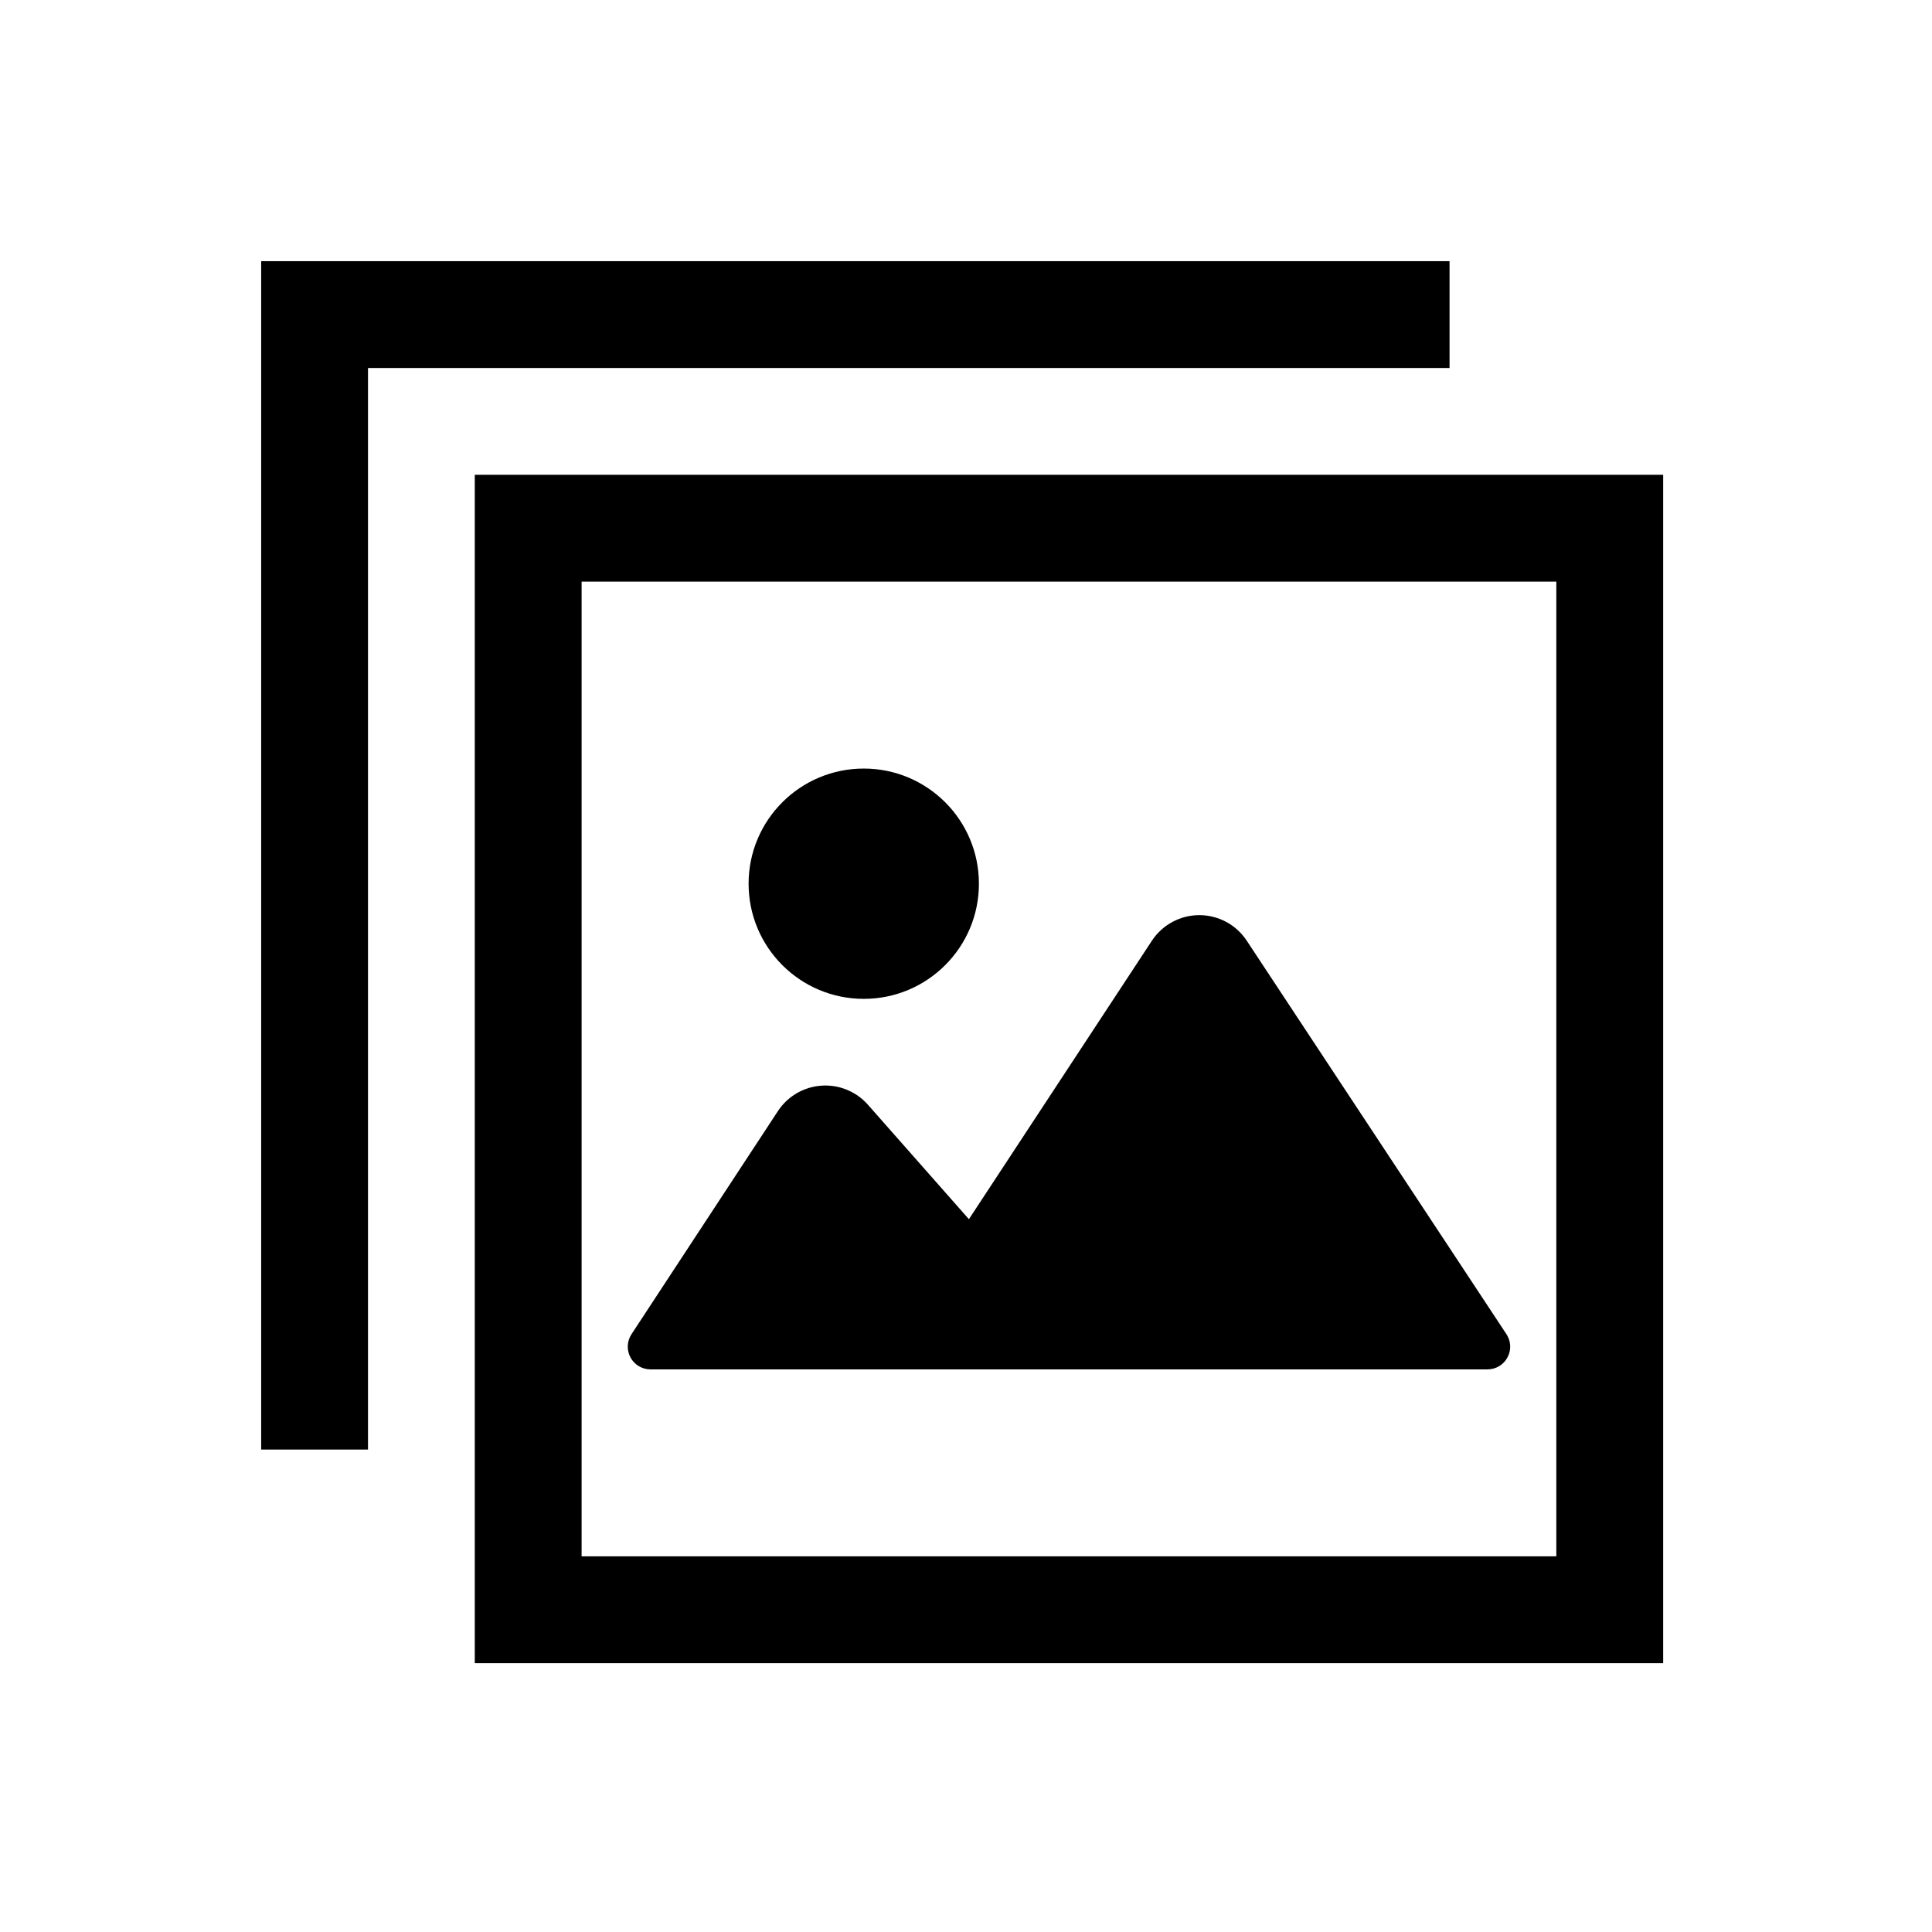 <?xml version="1.0" encoding="UTF-8" standalone="no"?>
<svg
   xmlns:dc="http://purl.org/dc/elements/1.1/"
   xmlns:cc="http://creativecommons.org/ns#"
   xmlns:rdf="http://www.w3.org/1999/02/22-rdf-syntax-ns#"
   xmlns:svg="http://www.w3.org/2000/svg"
   xmlns="http://www.w3.org/2000/svg"
   xmlns:sodipodi="http://sodipodi.sourceforge.net/DTD/sodipodi-0.dtd"
   xmlns:inkscape="http://www.inkscape.org/namespaces/inkscape"
   sodipodi:docname="capture_.svg"
   inkscape:version="1.0 (4035a4f, 2020-05-01)"
   id="capture"
   version="1.1"
   viewBox="0 0 31.75 31.75"
   height="100%"
   width="100%">
  <g
     id="layer1"
     inkscape:groupmode="layer"
     inkscape:label="レイヤー 1">
    <g
       transform="translate(68.986,80.282)"
       id="g2759">
      <rect
         ry="0.085"
         y="-80.282"
         x="-68.986"
         height="31.75"
         width="31.75"
         id="rect2729"
         style="fill:none;stroke:none;stroke-width:0.532;stroke-linecap:round;stroke-linejoin:round;stroke-miterlimit:4;stroke-dasharray:none;stroke-opacity:1" />
      <g
         id="g2120"
         style="opacity:1;fill:currentColor"
         transform="matrix(0.045,0,0,0.045,-64.694,-75.99)">
        <path
           id="path2112"
           style="fill:currentColor"
           d="M 78.01,78.01 V 512 H 512 V 78.01 Z M 472.987,472.987 H 117.022 V 117.022 h 355.965 z"
           class="st0" />
        <path
           id="path2114"
           style="fill:currentColor"
           d="m 142.17,404.714 h 305.67 c 3.055,0 5.859,-1.676 7.306,-4.366 1.448,-2.681 1.303,-5.95 -0.381,-8.494 L 359.911,248.138 c -3.84,-5.82 -10.346,-9.316 -17.324,-9.316 -6.971,0.015 -13.476,3.519 -17.308,9.355 L 258.46,349.863 221.581,308.062 c -4.281,-4.845 -10.574,-7.427 -17.019,-6.962 -6.452,0.457 -12.319,3.901 -15.861,9.301 l -53.464,81.469 c -1.676,2.552 -1.813,5.805 -0.365,8.487 1.447,2.688 4.251,4.357 7.298,4.357 z"
           class="st0" />
        <path
           id="path2116"
           style="fill:currentColor"
           d="m 220.065,269.4 c 23.228,0 42.053,-18.824 42.053,-42.052 0,-23.228 -18.825,-42.052 -42.053,-42.052 -23.228,0 -42.06,18.824 -42.06,42.052 0,23.228 18.832,42.052 42.06,42.052 z"
           class="st0" />
        <polygon
           id="polygon2118"
           style="fill:currentColor"
           points="39.013,433.99 39.013,394.978 39.013,39.013 394.978,39.013 433.99,39.013 433.99,0 0,0 0,433.99 "
           class="st0" />
      </g>
    </g>
  </g>
</svg>
